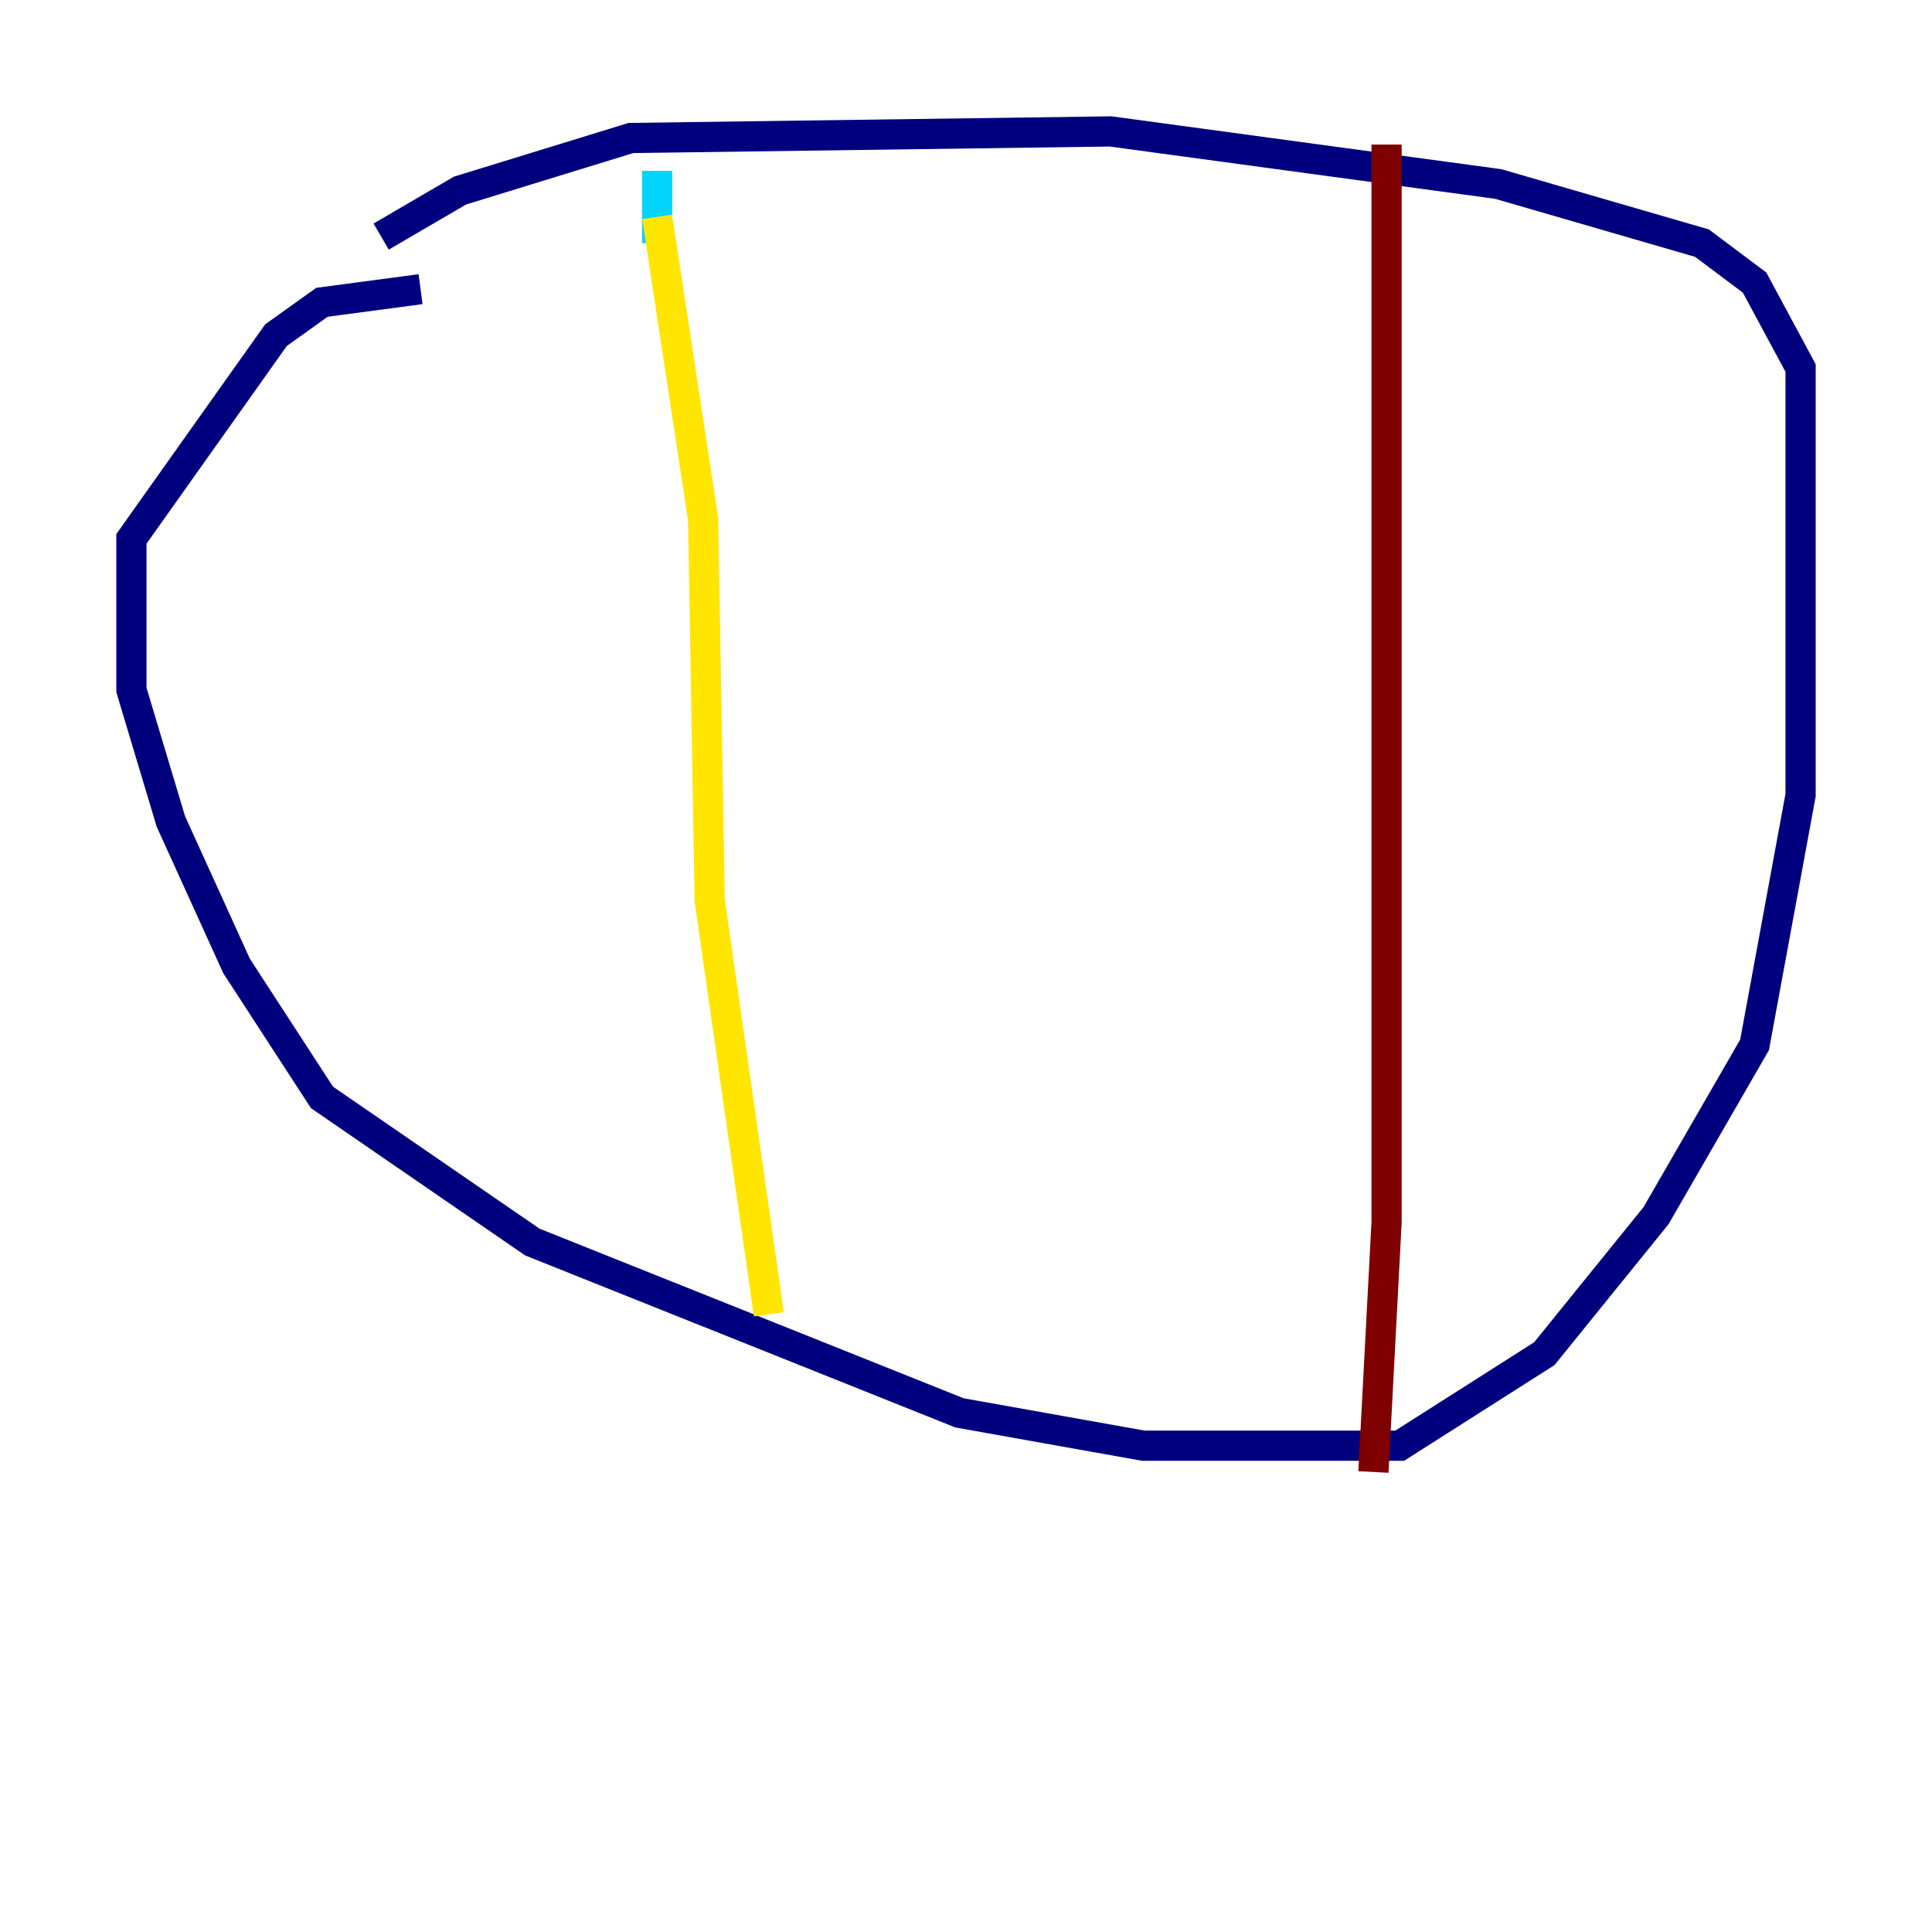 <?xml version="1.0" encoding="utf-8" ?>
<svg baseProfile="tiny" height="128" version="1.2" viewBox="0,0,128,128" width="128" xmlns="http://www.w3.org/2000/svg" xmlns:ev="http://www.w3.org/2001/xml-events" xmlns:xlink="http://www.w3.org/1999/xlink"><defs /><polyline fill="none" points="27.864,19.157 21.333,20.027 18.286,22.204 8.707,35.701 8.707,45.714 11.32,54.422 15.674,64.0 21.333,72.707 35.265,82.286 63.565,93.605 75.755,95.782 92.735,95.782 102.313,89.687 109.714,80.544 116.245,69.225 119.293,52.68 119.293,24.381 116.245,18.721 112.762,16.109 99.265,12.191 73.578,8.707 41.796,9.143 30.476,12.626 25.252,15.674" stroke="#00007f" stroke-width="2" /><polyline fill="none" points="43.537,11.32 43.537,16.109" stroke="#00d4ff" stroke-width="2" /><polyline fill="none" points="43.537,14.367 46.585,34.395 47.02,59.646 50.939,87.075" stroke="#ffe500" stroke-width="2" /><polyline fill="none" points="91.864,9.578 91.864,80.98 90.993,97.524" stroke="#7f0000" stroke-width="2" /></svg>